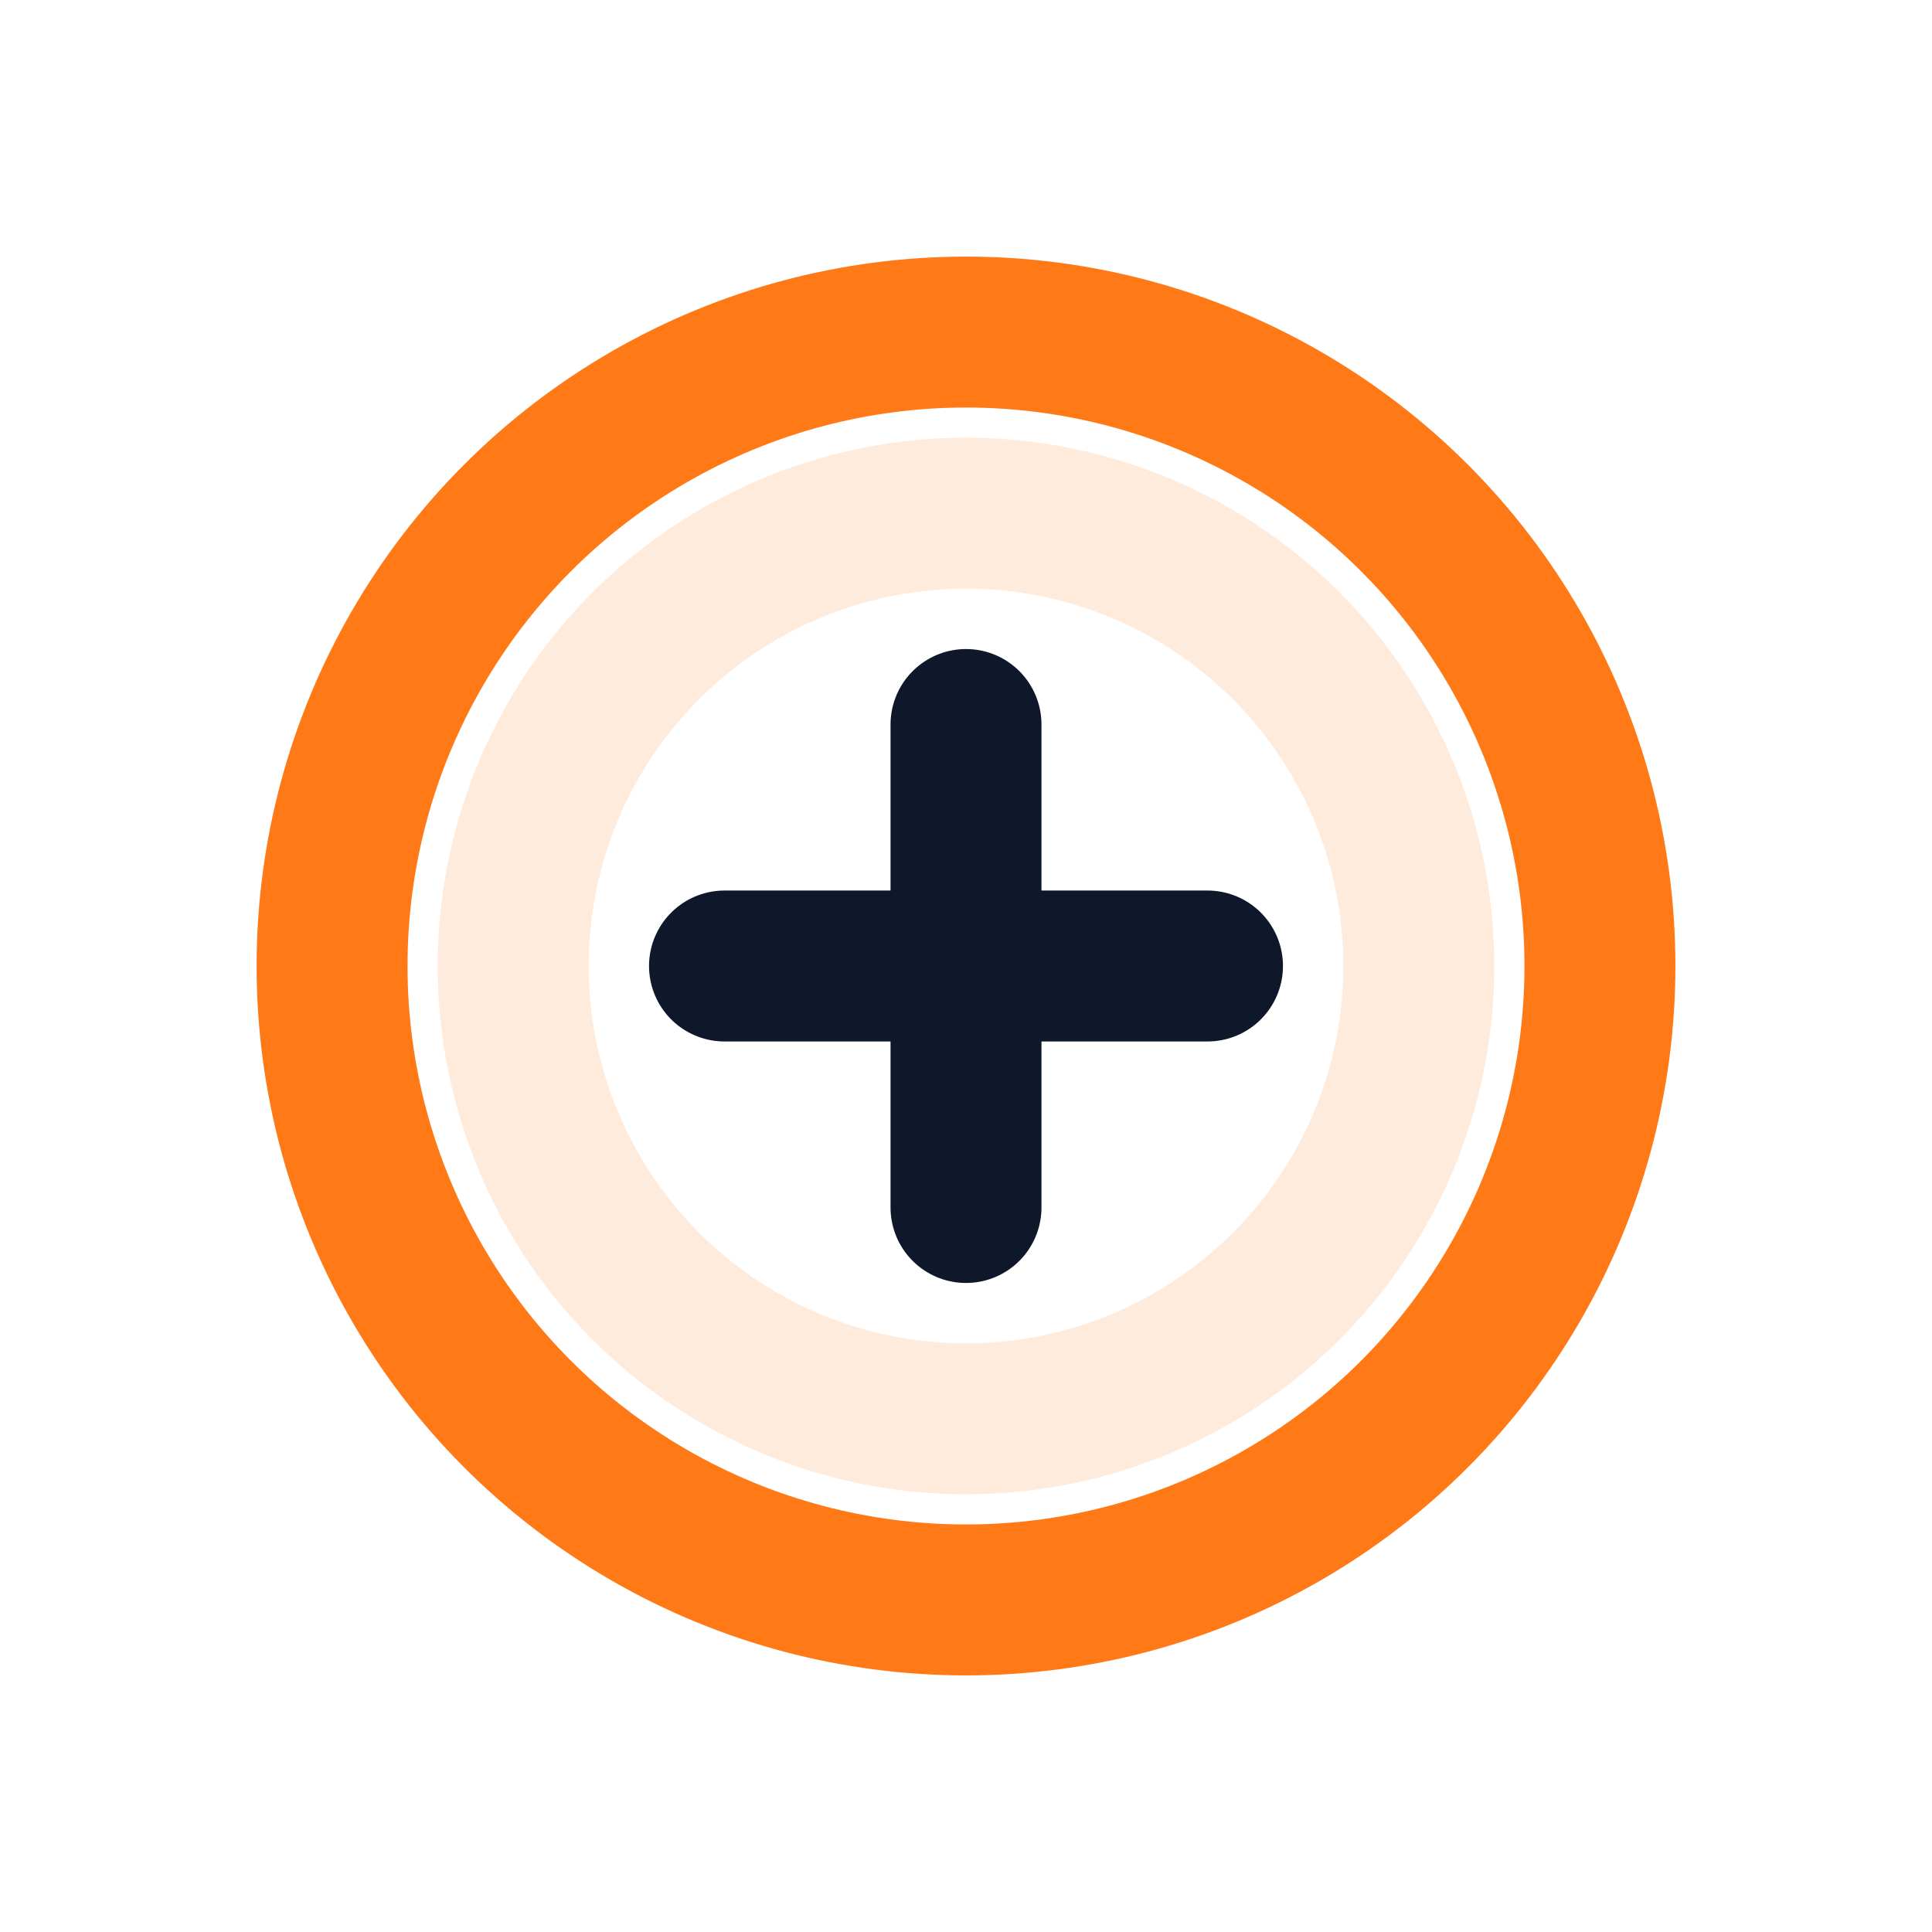 <svg xmlns="http://www.w3.org/2000/svg" viewBox="0 0 128 128">
  <title>Oberisk — O Plus</title>
  <defs>
    <style>
      .ring{fill:none;stroke:#FF7A16;stroke-width:10;}
      .plus{fill:none;stroke:#0F172A;stroke-width:10;stroke-linecap:round;stroke-linejoin:round;}
    </style>
  </defs>
  <circle cx="64" cy="64" r="42" class="ring"/>
  <circle cx="64" cy="64" r="30" class="ring" opacity="0.15"/>
  <path d="M64 48v32M48 64h32" class="plus"/>
</svg>